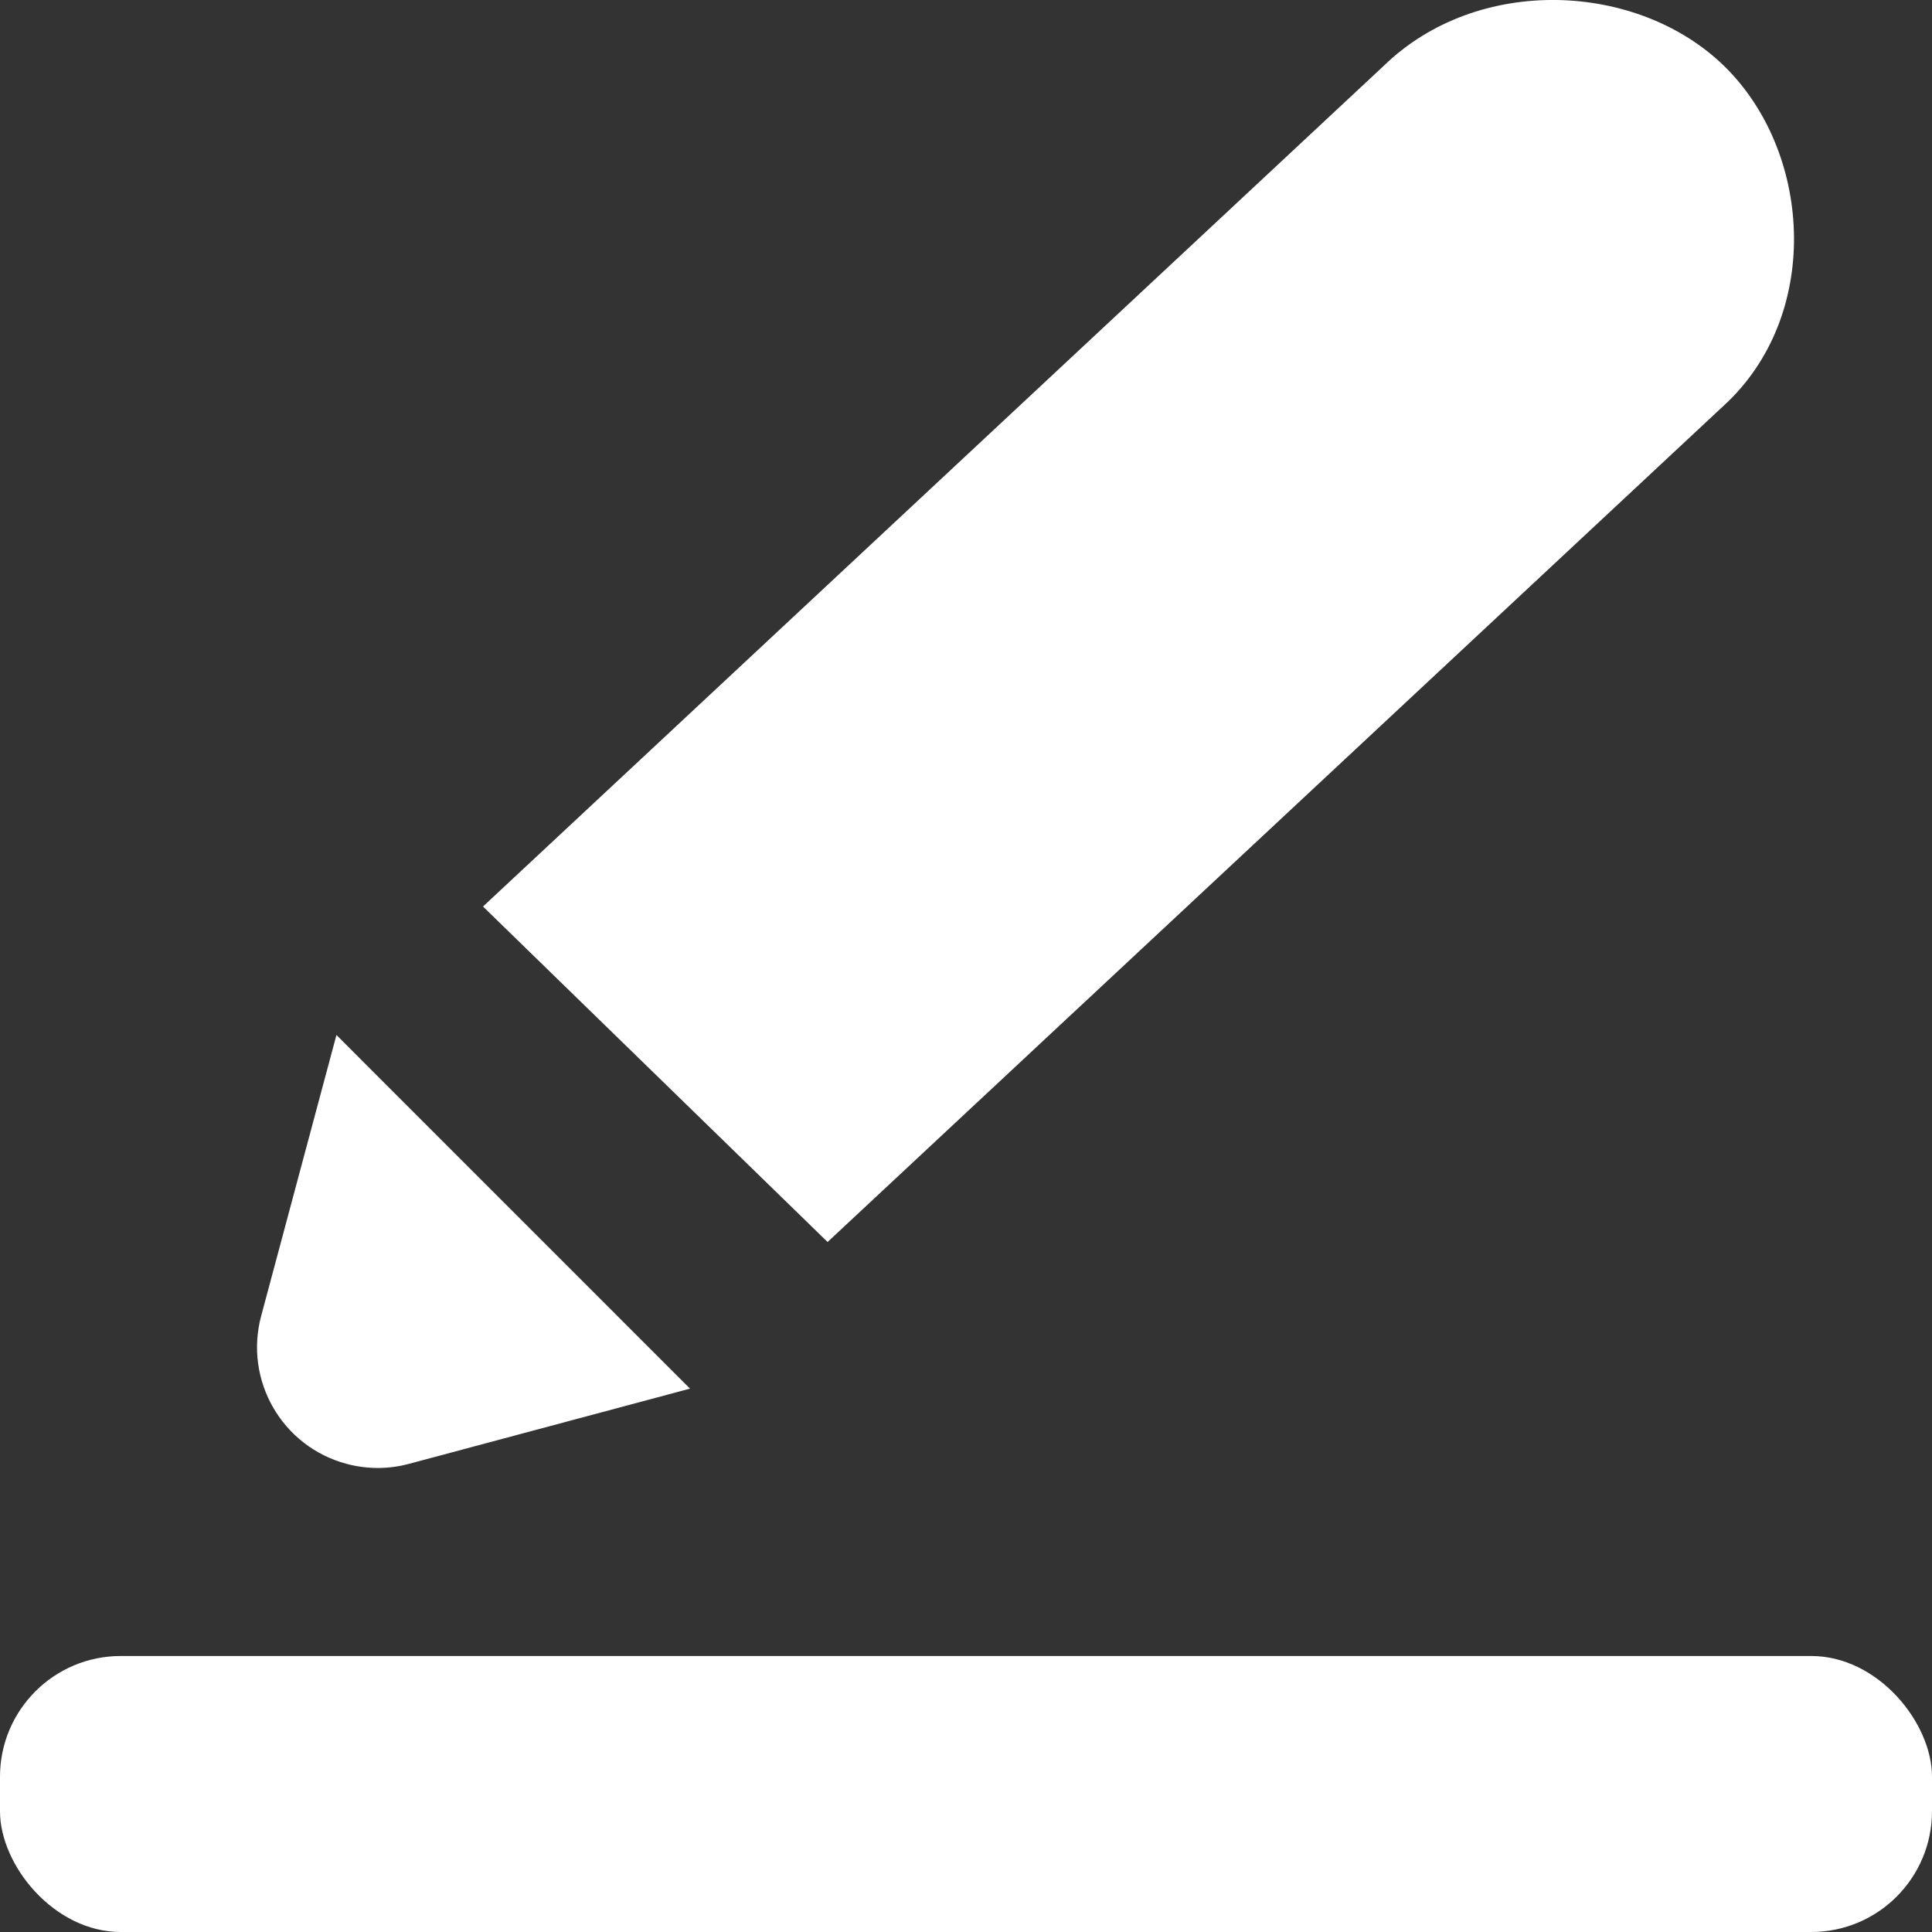 <svg xmlns="http://www.w3.org/2000/svg" width="28" height="28" viewBox="0 0 28 28">
    <rect x="0" y="0" width="28" height="28" fill="#333333" stroke="none"/>
    <g fill="none" fill-rule="evenodd">
        <g fill="#FFF">
            <g transform="translate(-709, -218) translate(709, 218)">
                <path d="M5.928 21.215L10 20.125 4.876 15l-1.091 4.072c-.25.934.303 1.893 1.237 2.143.297.08.61.08.906 0zM24.987.956c1.255 1.223 1.422 3.536.059 4.863L11.994 18 7 13.138 20.052.956c1.363-1.327 3.68-1.222 4.935 0z"/>
                <rect width="28" height="4" y="24" rx="1.75"/>
            </g>
        </g>
    </g>
</svg>
